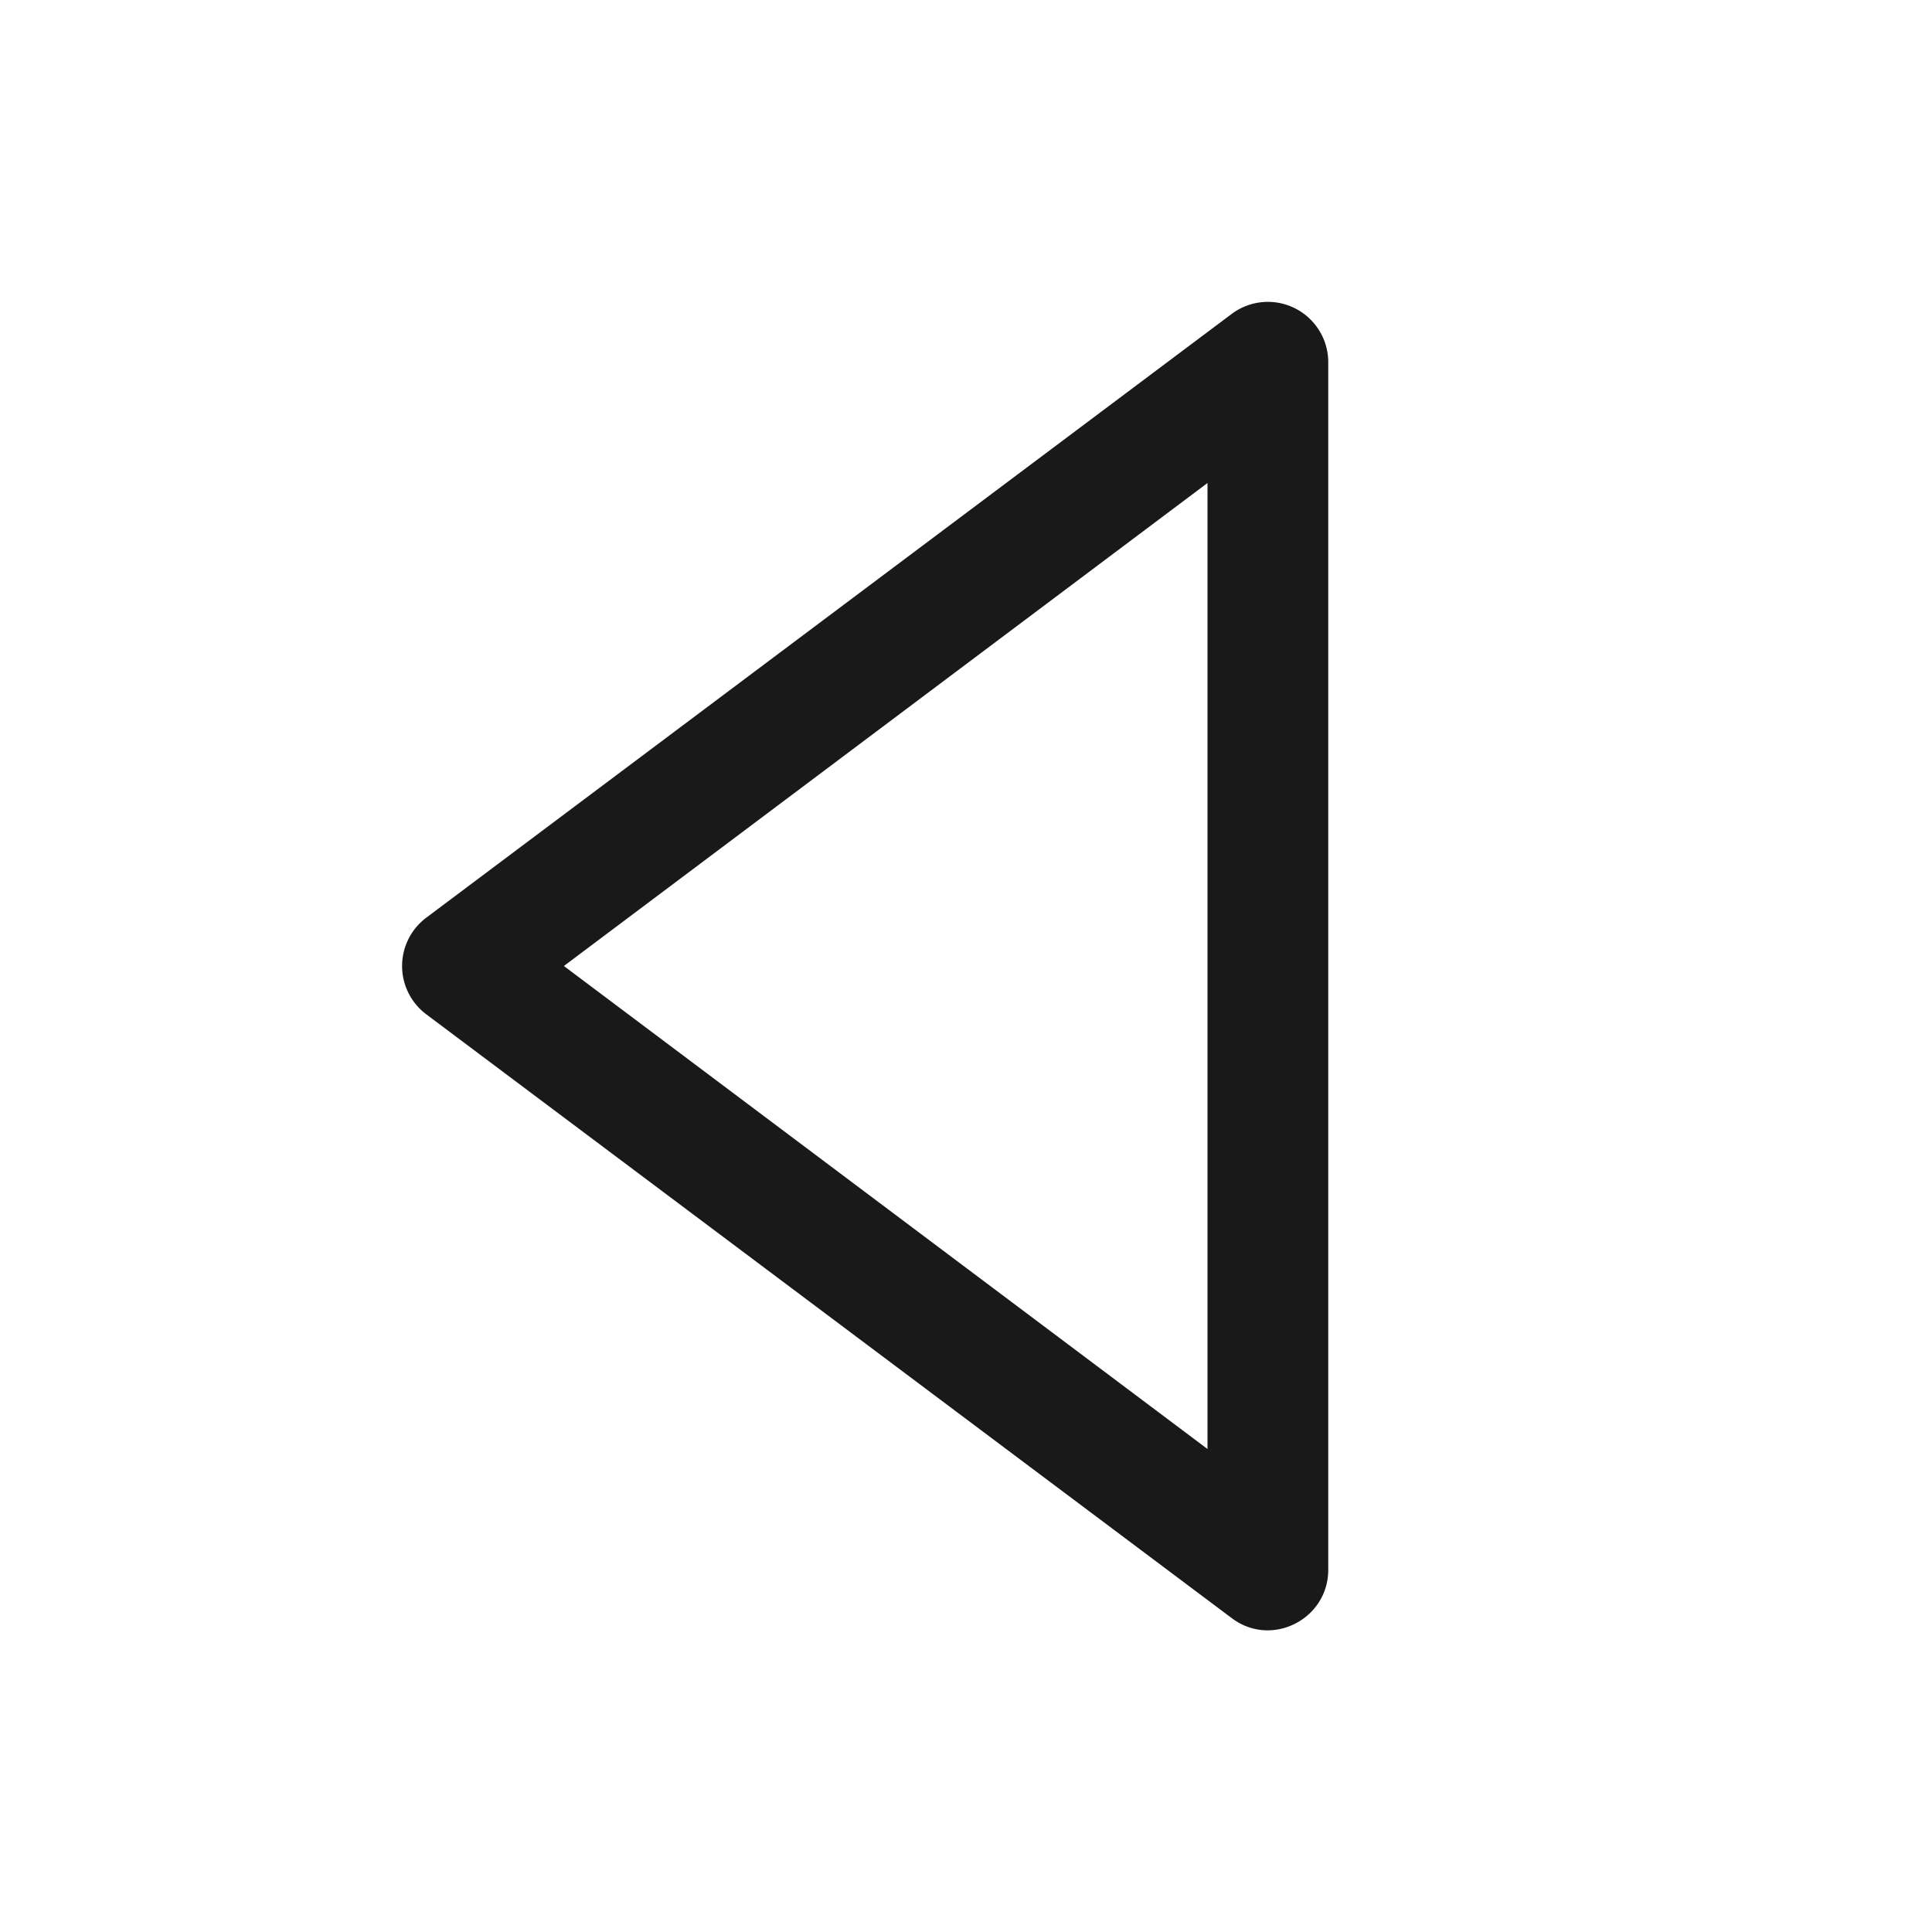 <svg xmlns="http://www.w3.org/2000/svg" fill="none" view-box="0 0 16 16" width="1em" height="1em" class="t-icon t-icon-caret-left"><path fill="currentColor" d="M4.67 8L10 4v8L4.67 8zm-1.14-.4a.5.5 0 000 .8l6.67 5c.33.25.8.01.8-.4V3a.5.5 0 00-.8-.4l-6.67 5z" fill-opacity="0.9"></path></svg>